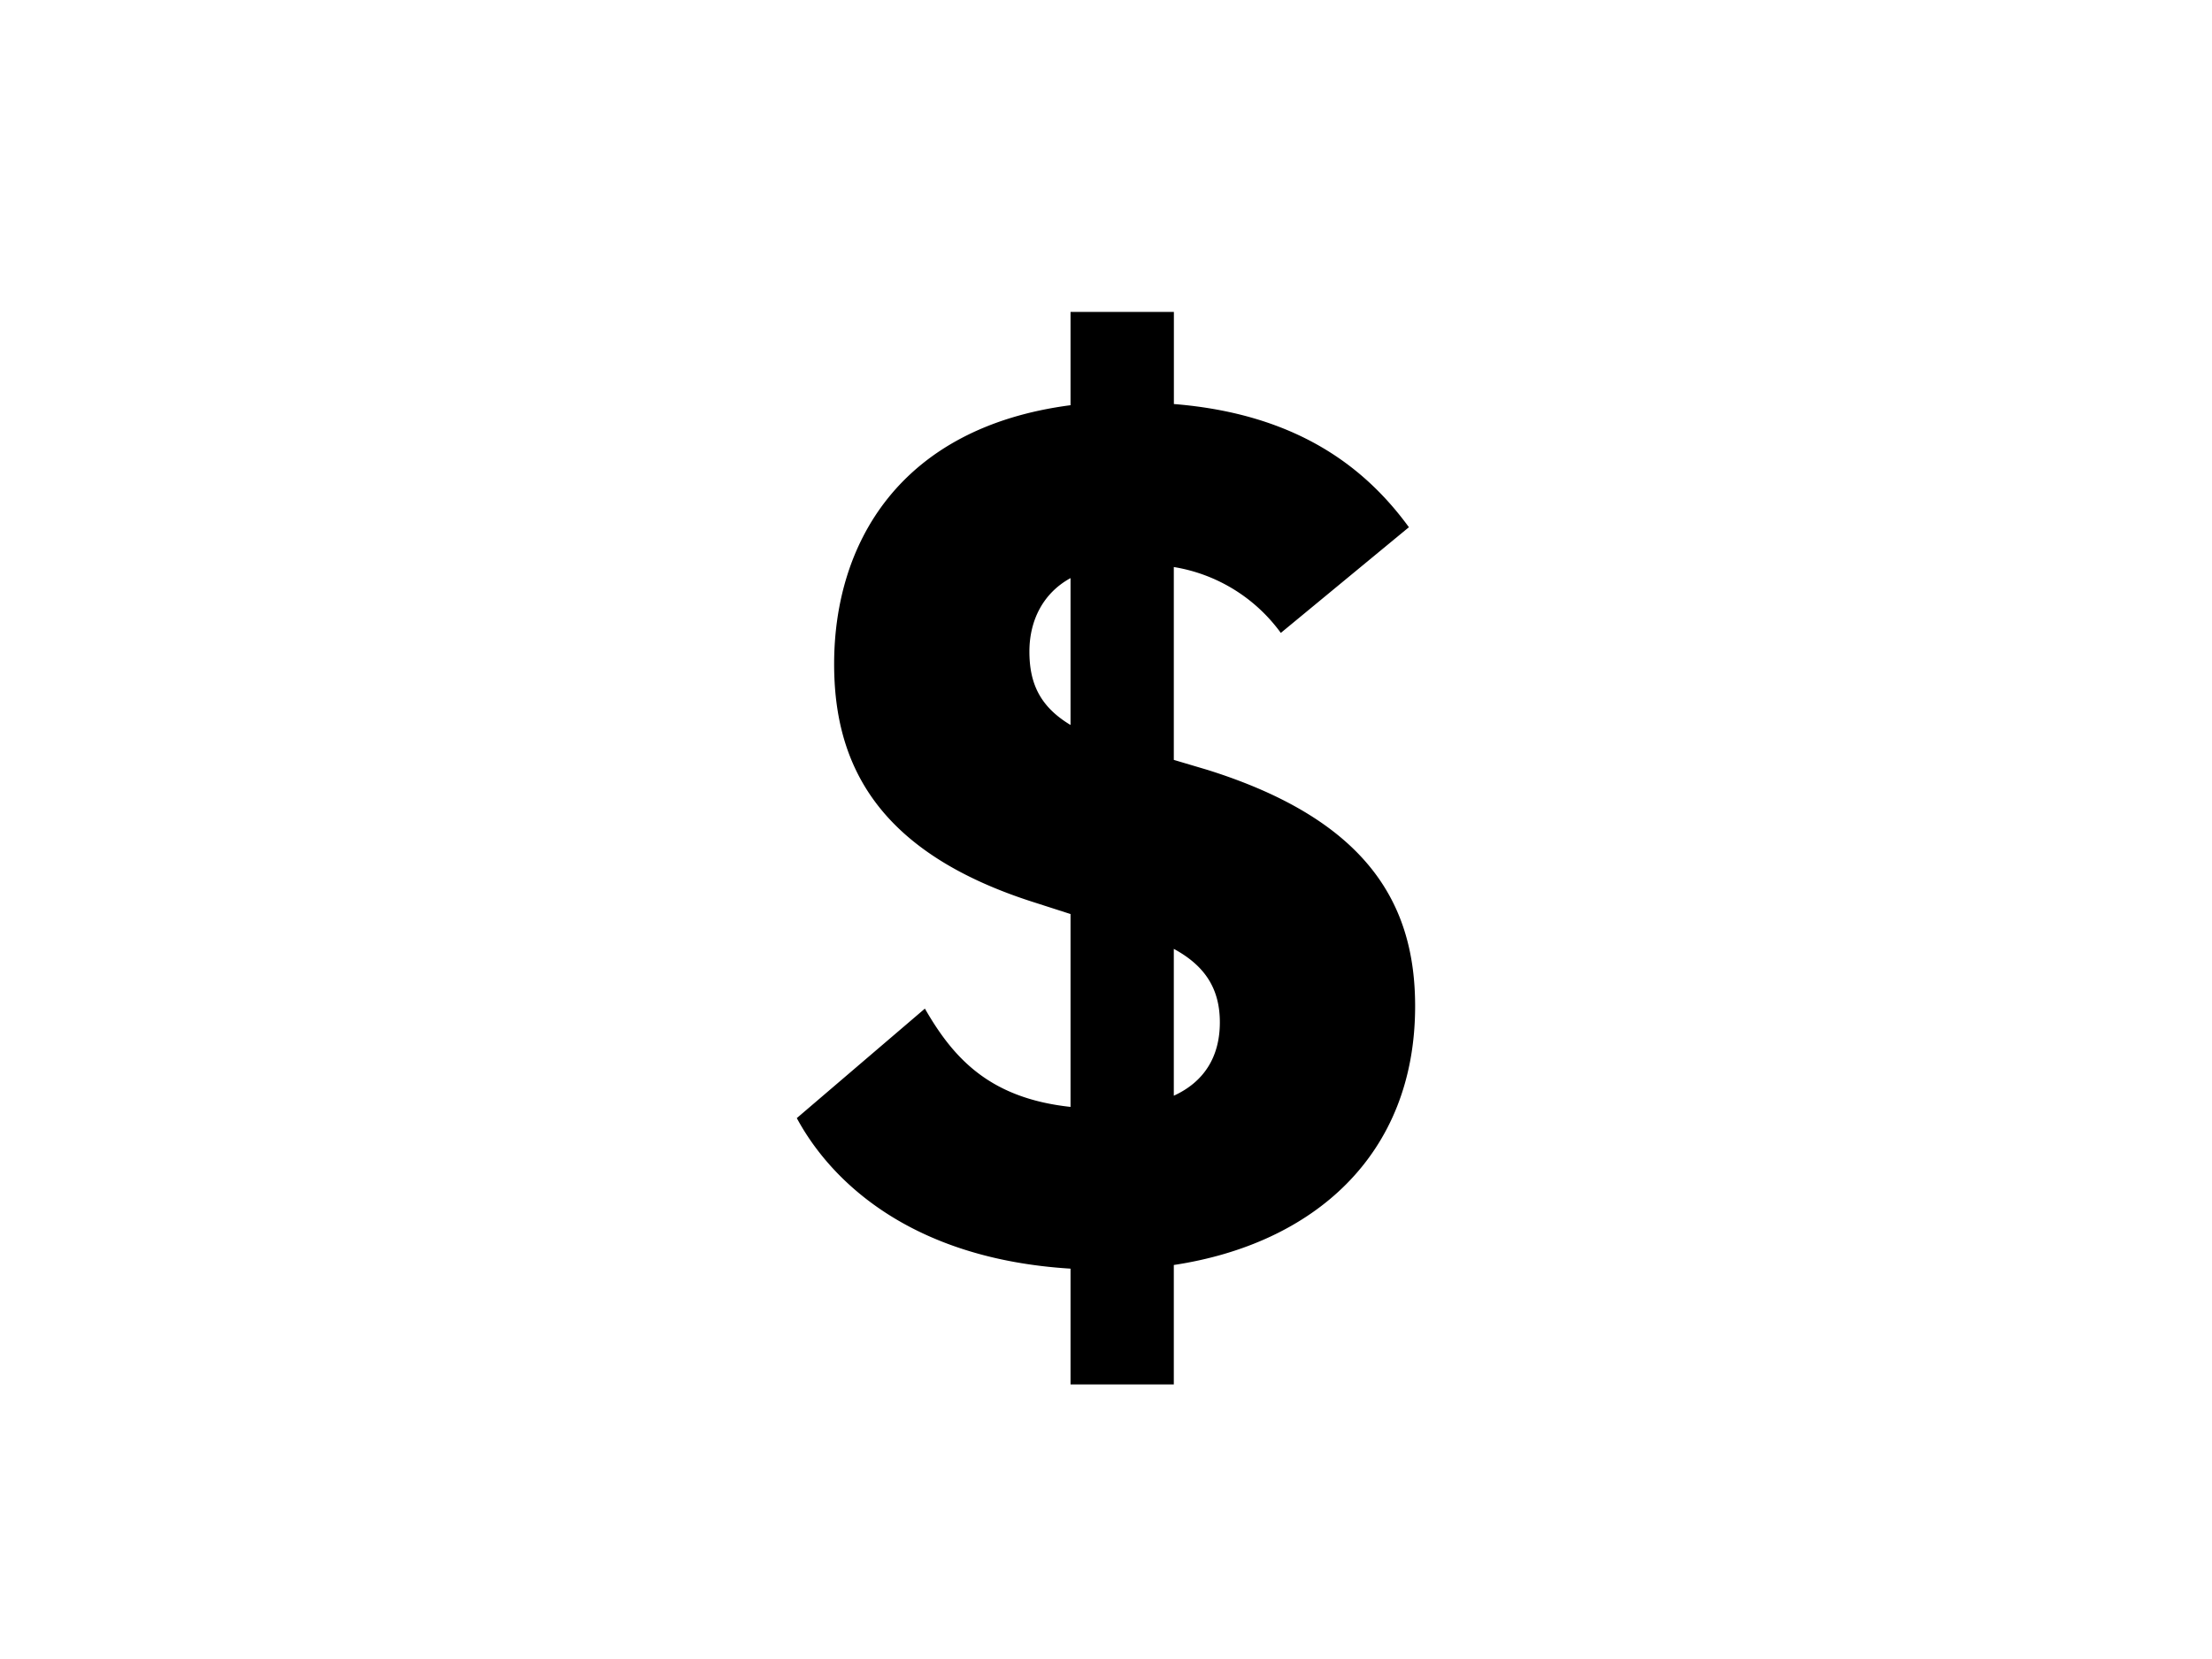 <svg width="1600" height="1200" viewBox="0 0 1600 1200" xmlns="http://www.w3.org/2000/svg"><path d="M849.05 1001.4V915c100.8-15.25 174.55-79.2 174.55-187.2 0-71.95-32.35-134-150.3-170.95l-24.25-7.2v-139.5a119.4 119.4 0 0177.4 47.65l92.65-76.45c-31.5-43.2-81-81.95-170-89.1V225.6h-74.75v67.5c-124.25 16.2-171 100.8-171 187.2 0 72.9 31.5 136.75 145.8 172.75l25.2 8.1v139.5c-58.5-6.3-84.65-35.1-105.35-71.1l-92.65 79.2c24.25 45.05 81.9 101.75 198 108.9v83.75h74.7zm-74.7-477c-22.5-13.5-29.75-30.6-29.75-53.15 0-22.45 9.9-42.25 29.75-53.1v106.2zm74.7 268.15v-106.2c23.4 12.65 33.3 29.75 33.3 53.15 0 25.2-11.7 43.2-33.3 53.05z" fill-rule="evenodd"/></svg>